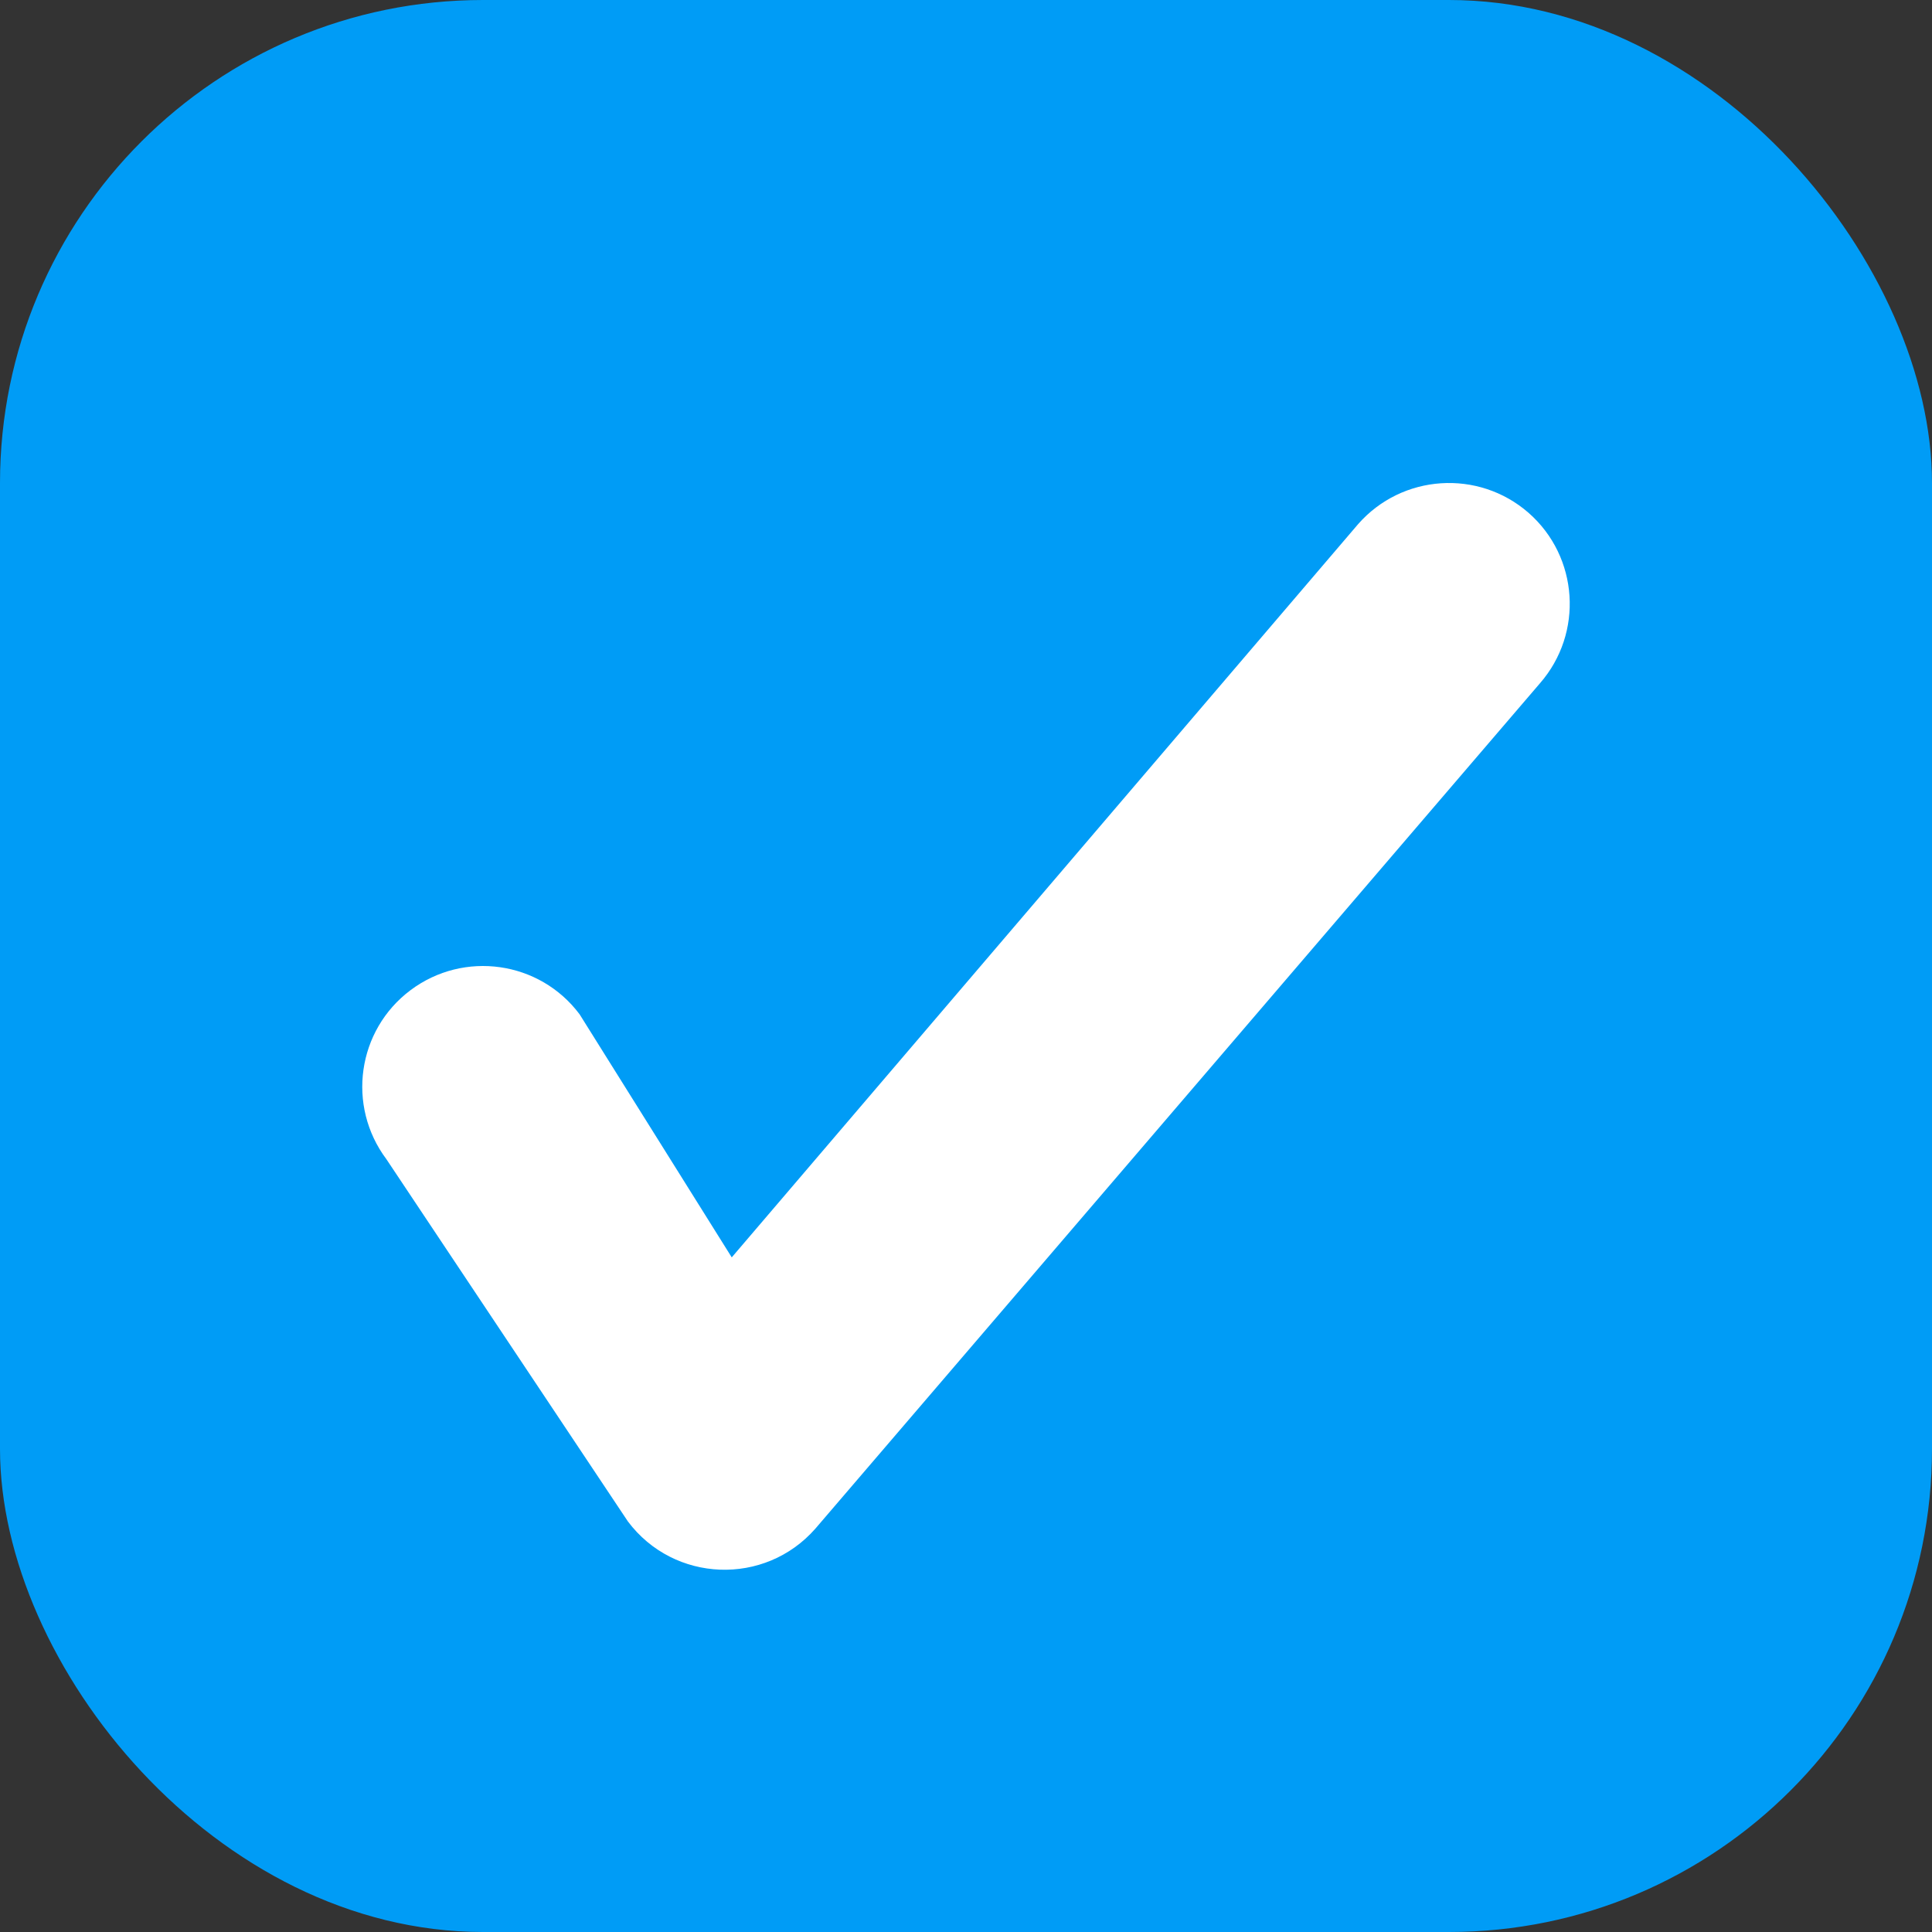 <svg xmlns="http://www.w3.org/2000/svg" xmlns:xlink="http://www.w3.org/1999/xlink" width="16" height="16" viewBox="0 0 16 16">
  <rect x="0" y="0" width="16" height="16" fill="#333333" stroke="none"/>
  <defs>
    <path id="icon-16-checkbox-checked-a" d="M11.247,4.341 C11.611,3.926 12.243,3.884 12.659,4.247 C13.074,4.611 13.116,5.243 12.753,5.659 L6.753,12.659 C6.334,13.137 5.581,13.108 5.2,12.6 L3.2,9.6 C2.869,9.158 2.958,8.531 3.4,8.2 C3.842,7.869 4.469,7.958 4.8,8.4 L6.06,10.413 L11.247,4.341 Z"/>
  </defs>
  <g fill="none" fill-rule="evenodd">
    <rect width="16" height="16" fill="#009CF6" rx="4"/>
    <use fill="#FFF" fill-rule="nonzero" xlink:href="#icon-16-checkbox-checked-a"/>
  </g>
</svg>
